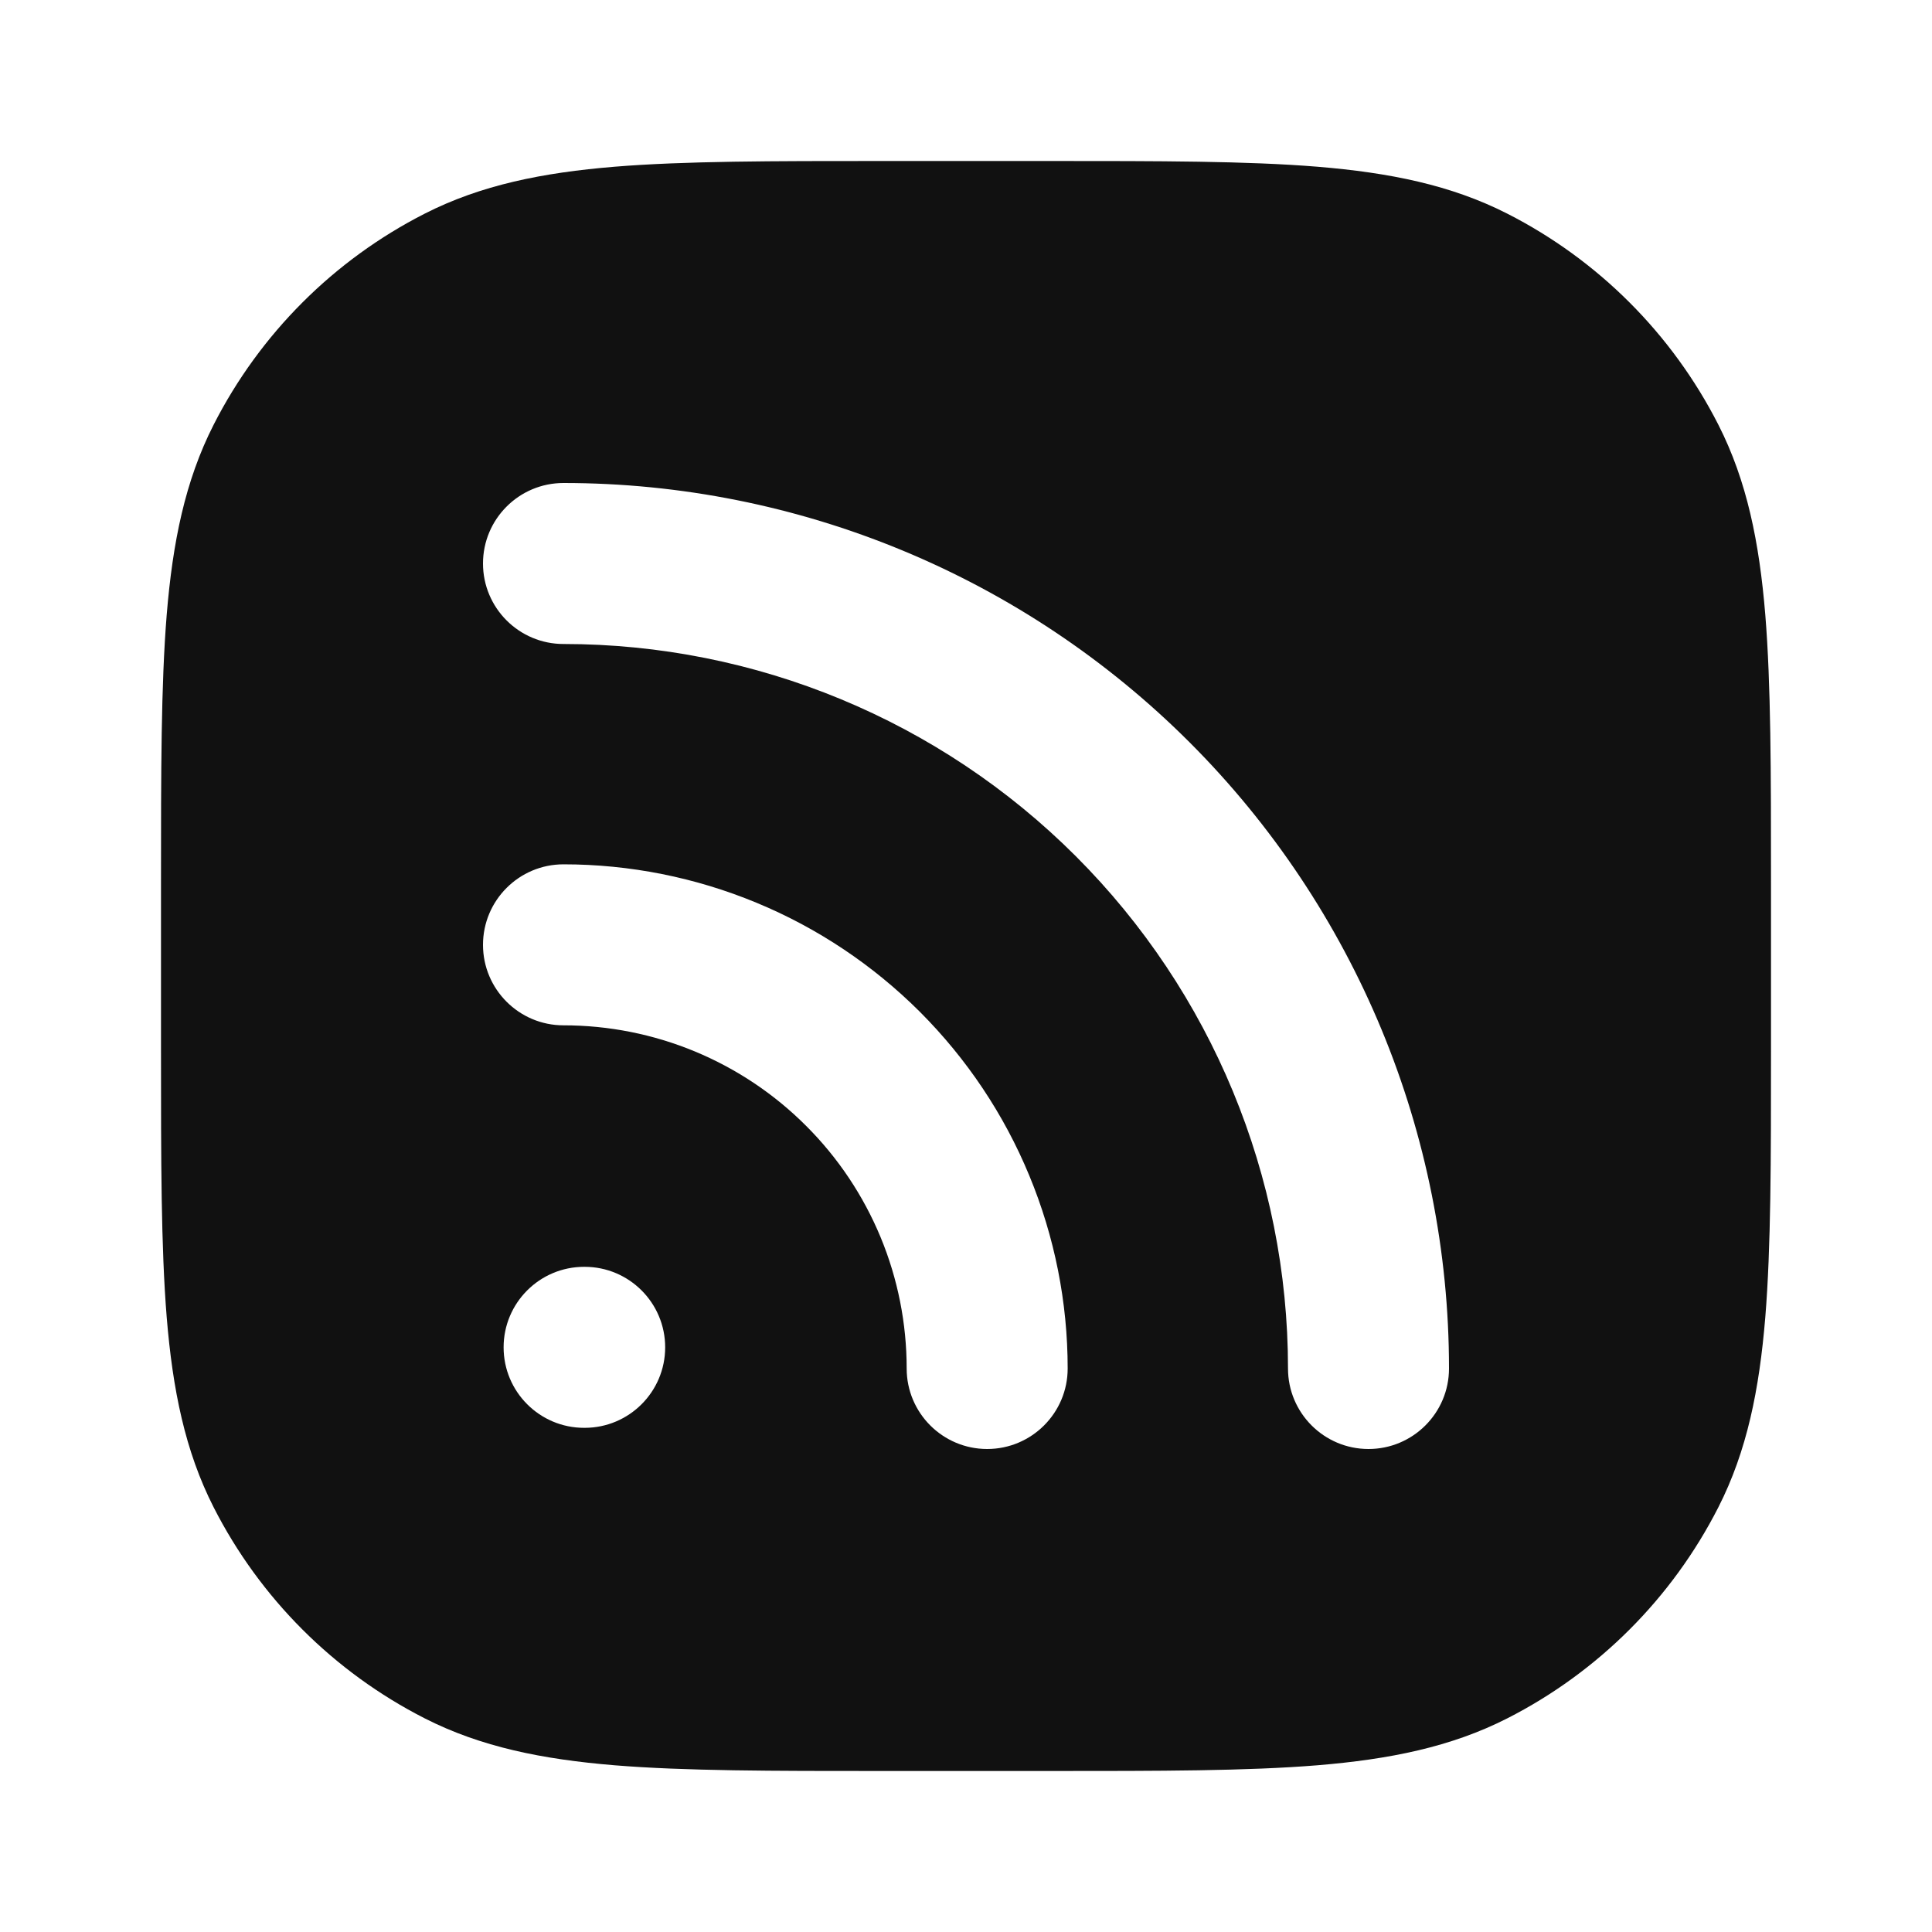 <svg width="24" height="24" viewBox="0 0 24 24" fill="none" xmlns="http://www.w3.org/2000/svg">
<path fill-rule="evenodd" clip-rule="evenodd" d="M10.956 2H13.044C14.407 2 15.491 2 16.365 2.071C17.261 2.145 18.025 2.298 18.724 2.654C19.853 3.229 20.771 4.147 21.346 5.276C21.702 5.975 21.855 6.739 21.929 7.635C22 8.509 22 9.593 22 10.956V13.044C22 14.407 22 15.491 21.929 16.365C21.855 17.261 21.702 18.025 21.346 18.724C20.771 19.853 19.853 20.771 18.724 21.346C18.025 21.702 17.261 21.855 16.365 21.929C15.491 22 14.407 22 13.044 22H10.956C9.593 22 8.509 22 7.635 21.929C6.739 21.855 5.975 21.702 5.276 21.346C4.147 20.771 3.229 19.853 2.654 18.724C2.298 18.025 2.145 17.261 2.071 16.365C2 15.491 2 14.407 2 13.044V10.956C2 9.593 2 8.509 2.071 7.635C2.145 6.739 2.298 5.975 2.654 5.276C3.229 4.147 4.147 3.229 5.276 2.654C5.975 2.298 6.739 2.145 7.635 2.071C8.509 2 9.593 2 10.956 2ZM7 6C6.448 6 6 6.448 6 7C6 7.552 6.448 8 7 8C9.387 8 11.676 8.948 13.364 10.636C15.052 12.324 16 14.613 16 17C16 17.552 16.448 18 17 18C17.552 18 18 17.552 18 17C18 14.083 16.841 11.285 14.778 9.222C12.715 7.159 9.917 6 7 6ZM7 10.737C6.448 10.737 6 11.185 6 11.737C6 12.289 6.448 12.737 7 12.737C7.56 12.737 8.114 12.847 8.631 13.061C9.149 13.276 9.619 13.59 10.014 13.986C10.41 14.381 10.724 14.851 10.939 15.369C11.153 15.886 11.263 16.44 11.263 17C11.263 17.552 11.711 18 12.263 18C12.815 18 13.263 17.552 13.263 17C13.263 16.177 13.101 15.363 12.786 14.603C12.472 13.843 12.01 13.153 11.429 12.571C10.847 11.99 10.157 11.528 9.397 11.214C8.637 10.899 7.822 10.737 7 10.737ZM7.256 15.737C6.704 15.737 6.256 16.185 6.256 16.737C6.256 17.289 6.704 17.737 7.256 17.737H7.263C7.815 17.737 8.263 17.289 8.263 16.737C8.263 16.185 7.815 15.737 7.263 15.737H7.256Z" fill="#111111"/>
</svg>
